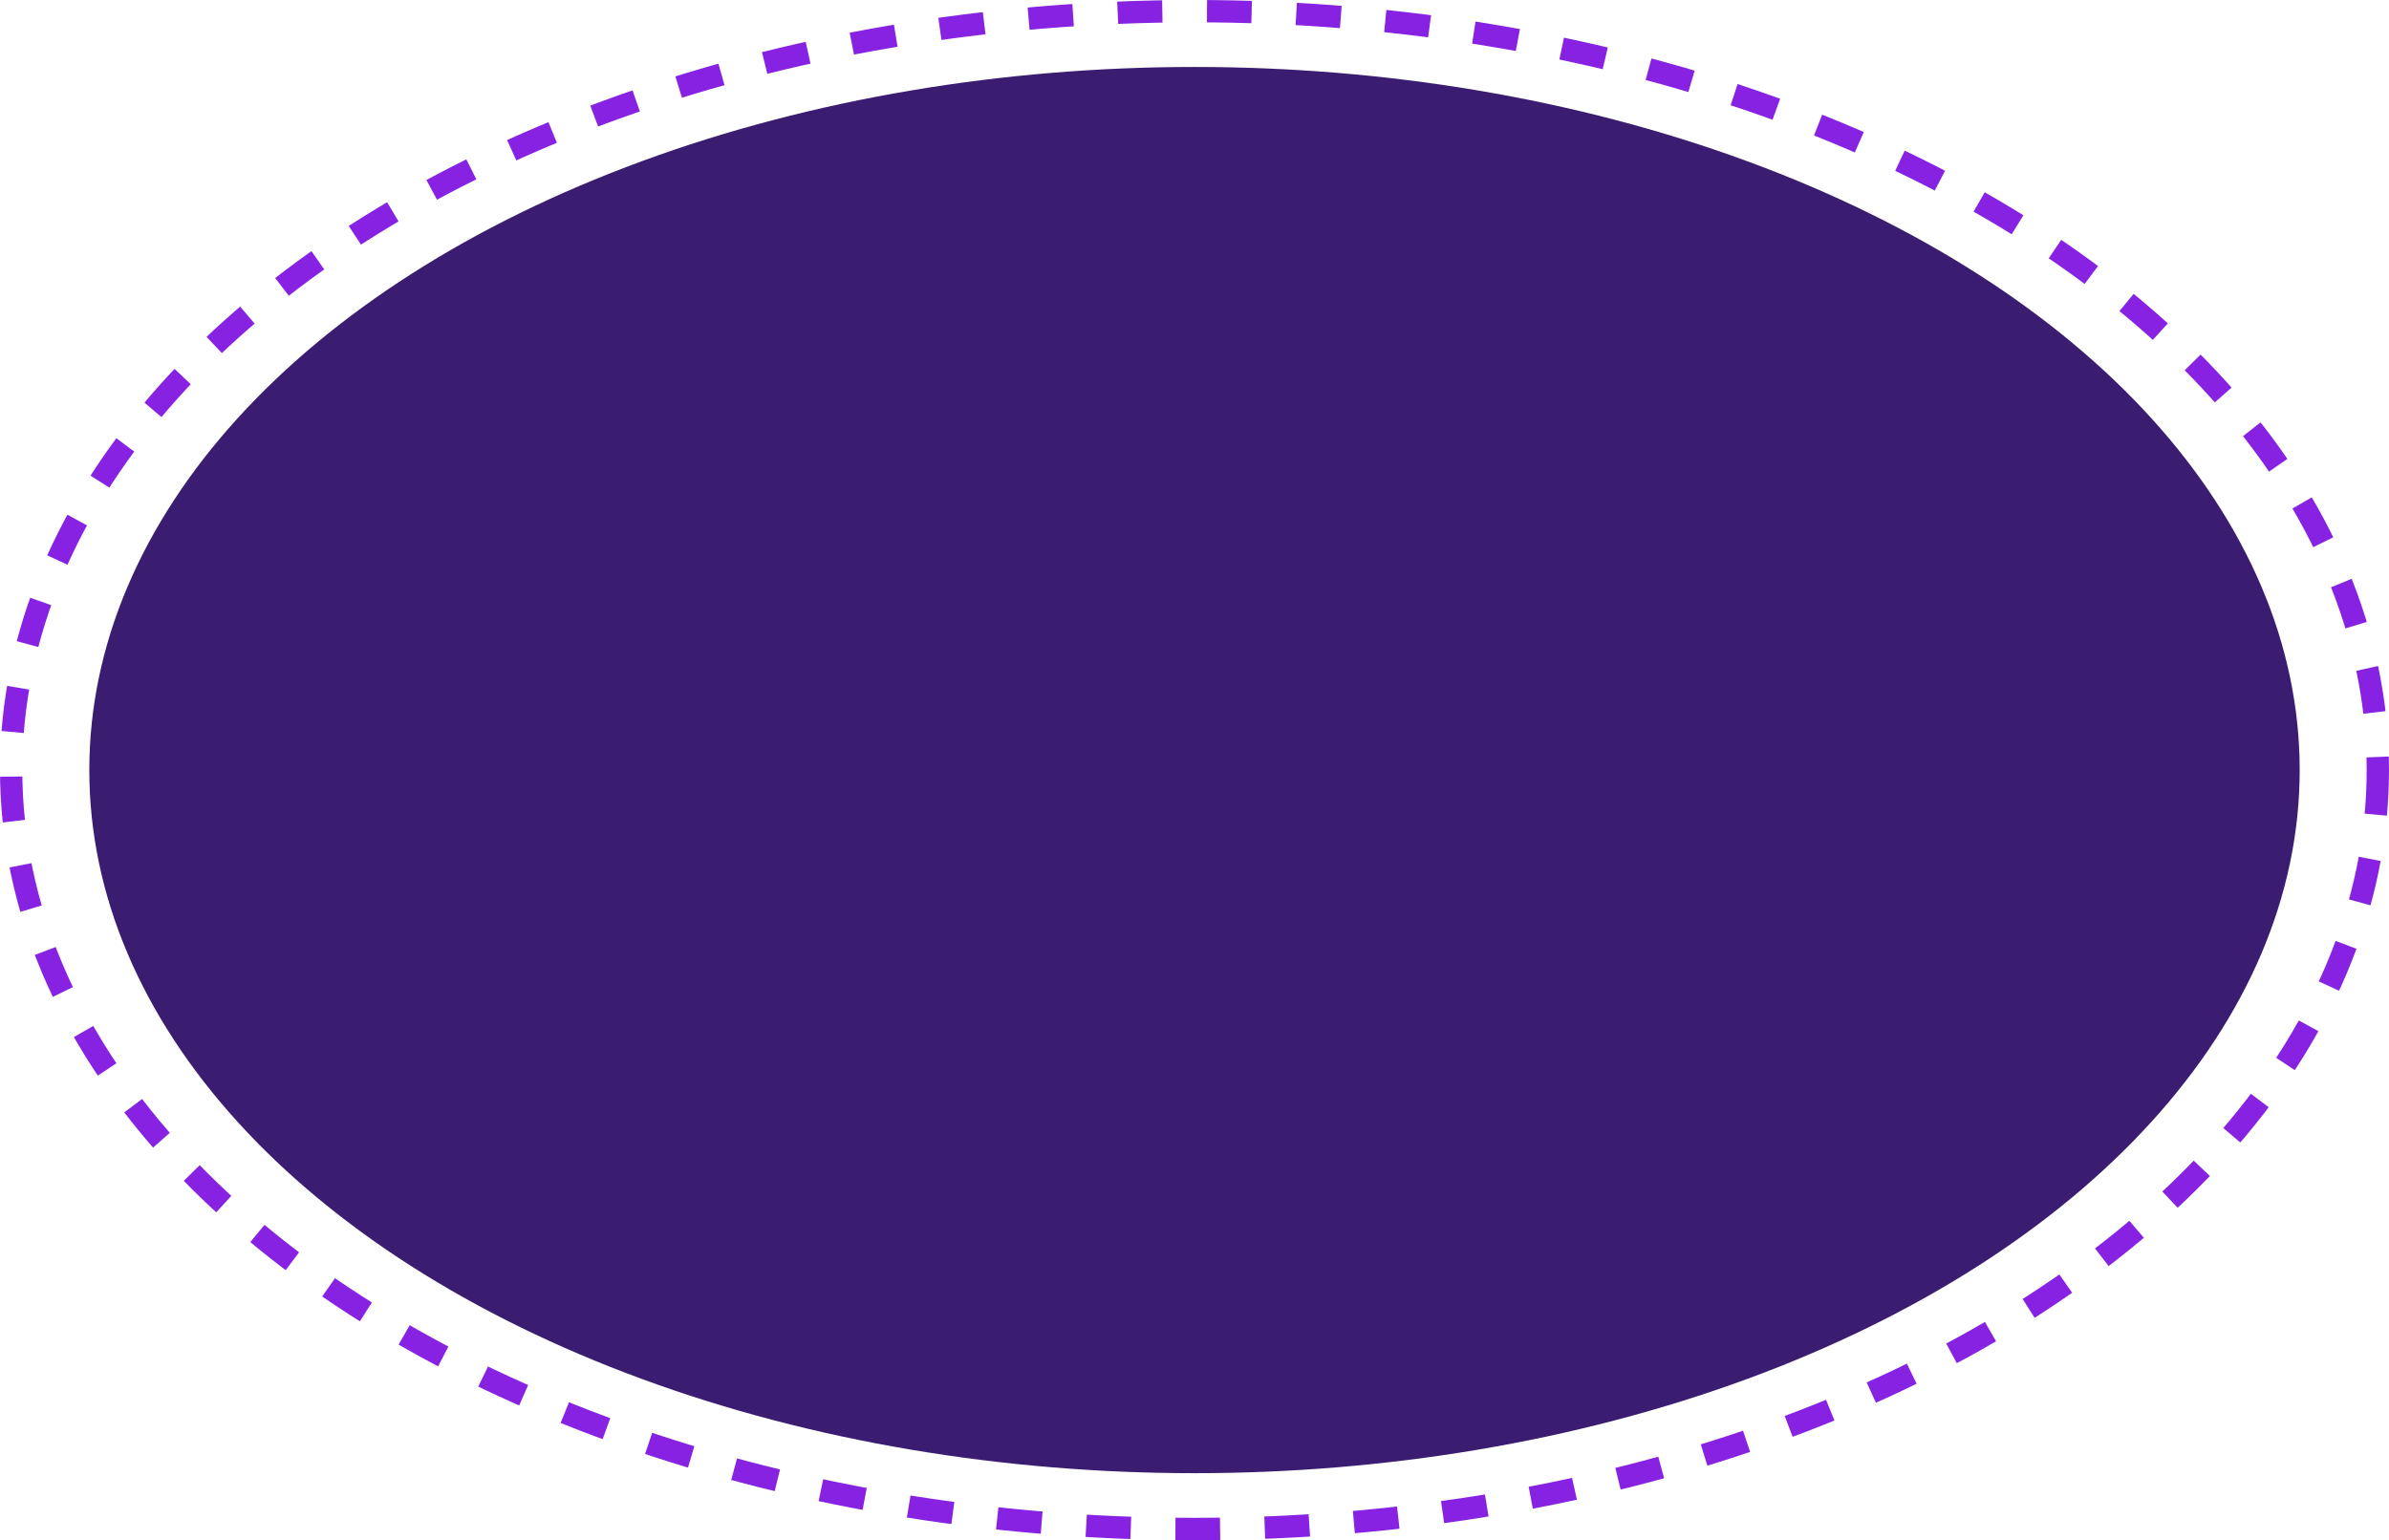 <svg xmlns="http://www.w3.org/2000/svg" width="107" height="69" viewBox="0 0 107 69">
  <g id="Grupo_1102365" data-name="Grupo 1102365" transform="translate(-1291 -1500.065)">
    <ellipse id="Elipse_11505" data-name="Elipse 11505" cx="49.5" cy="31.5" rx="49.5" ry="31.5" transform="translate(1295 1503.065)" fill="#3a1d71"/>
    <g id="Elipse_11522" data-name="Elipse 11522" transform="translate(1291 1500.065)" fill="none" stroke="#8722e2" stroke-width="1" stroke-dasharray="2">
      <ellipse cx="53.5" cy="34.5" rx="53.5" ry="34.5" stroke="none"/>
      <ellipse cx="53.5" cy="34.5" rx="53" ry="34" fill="none"/>
    </g>
  </g>
</svg>
